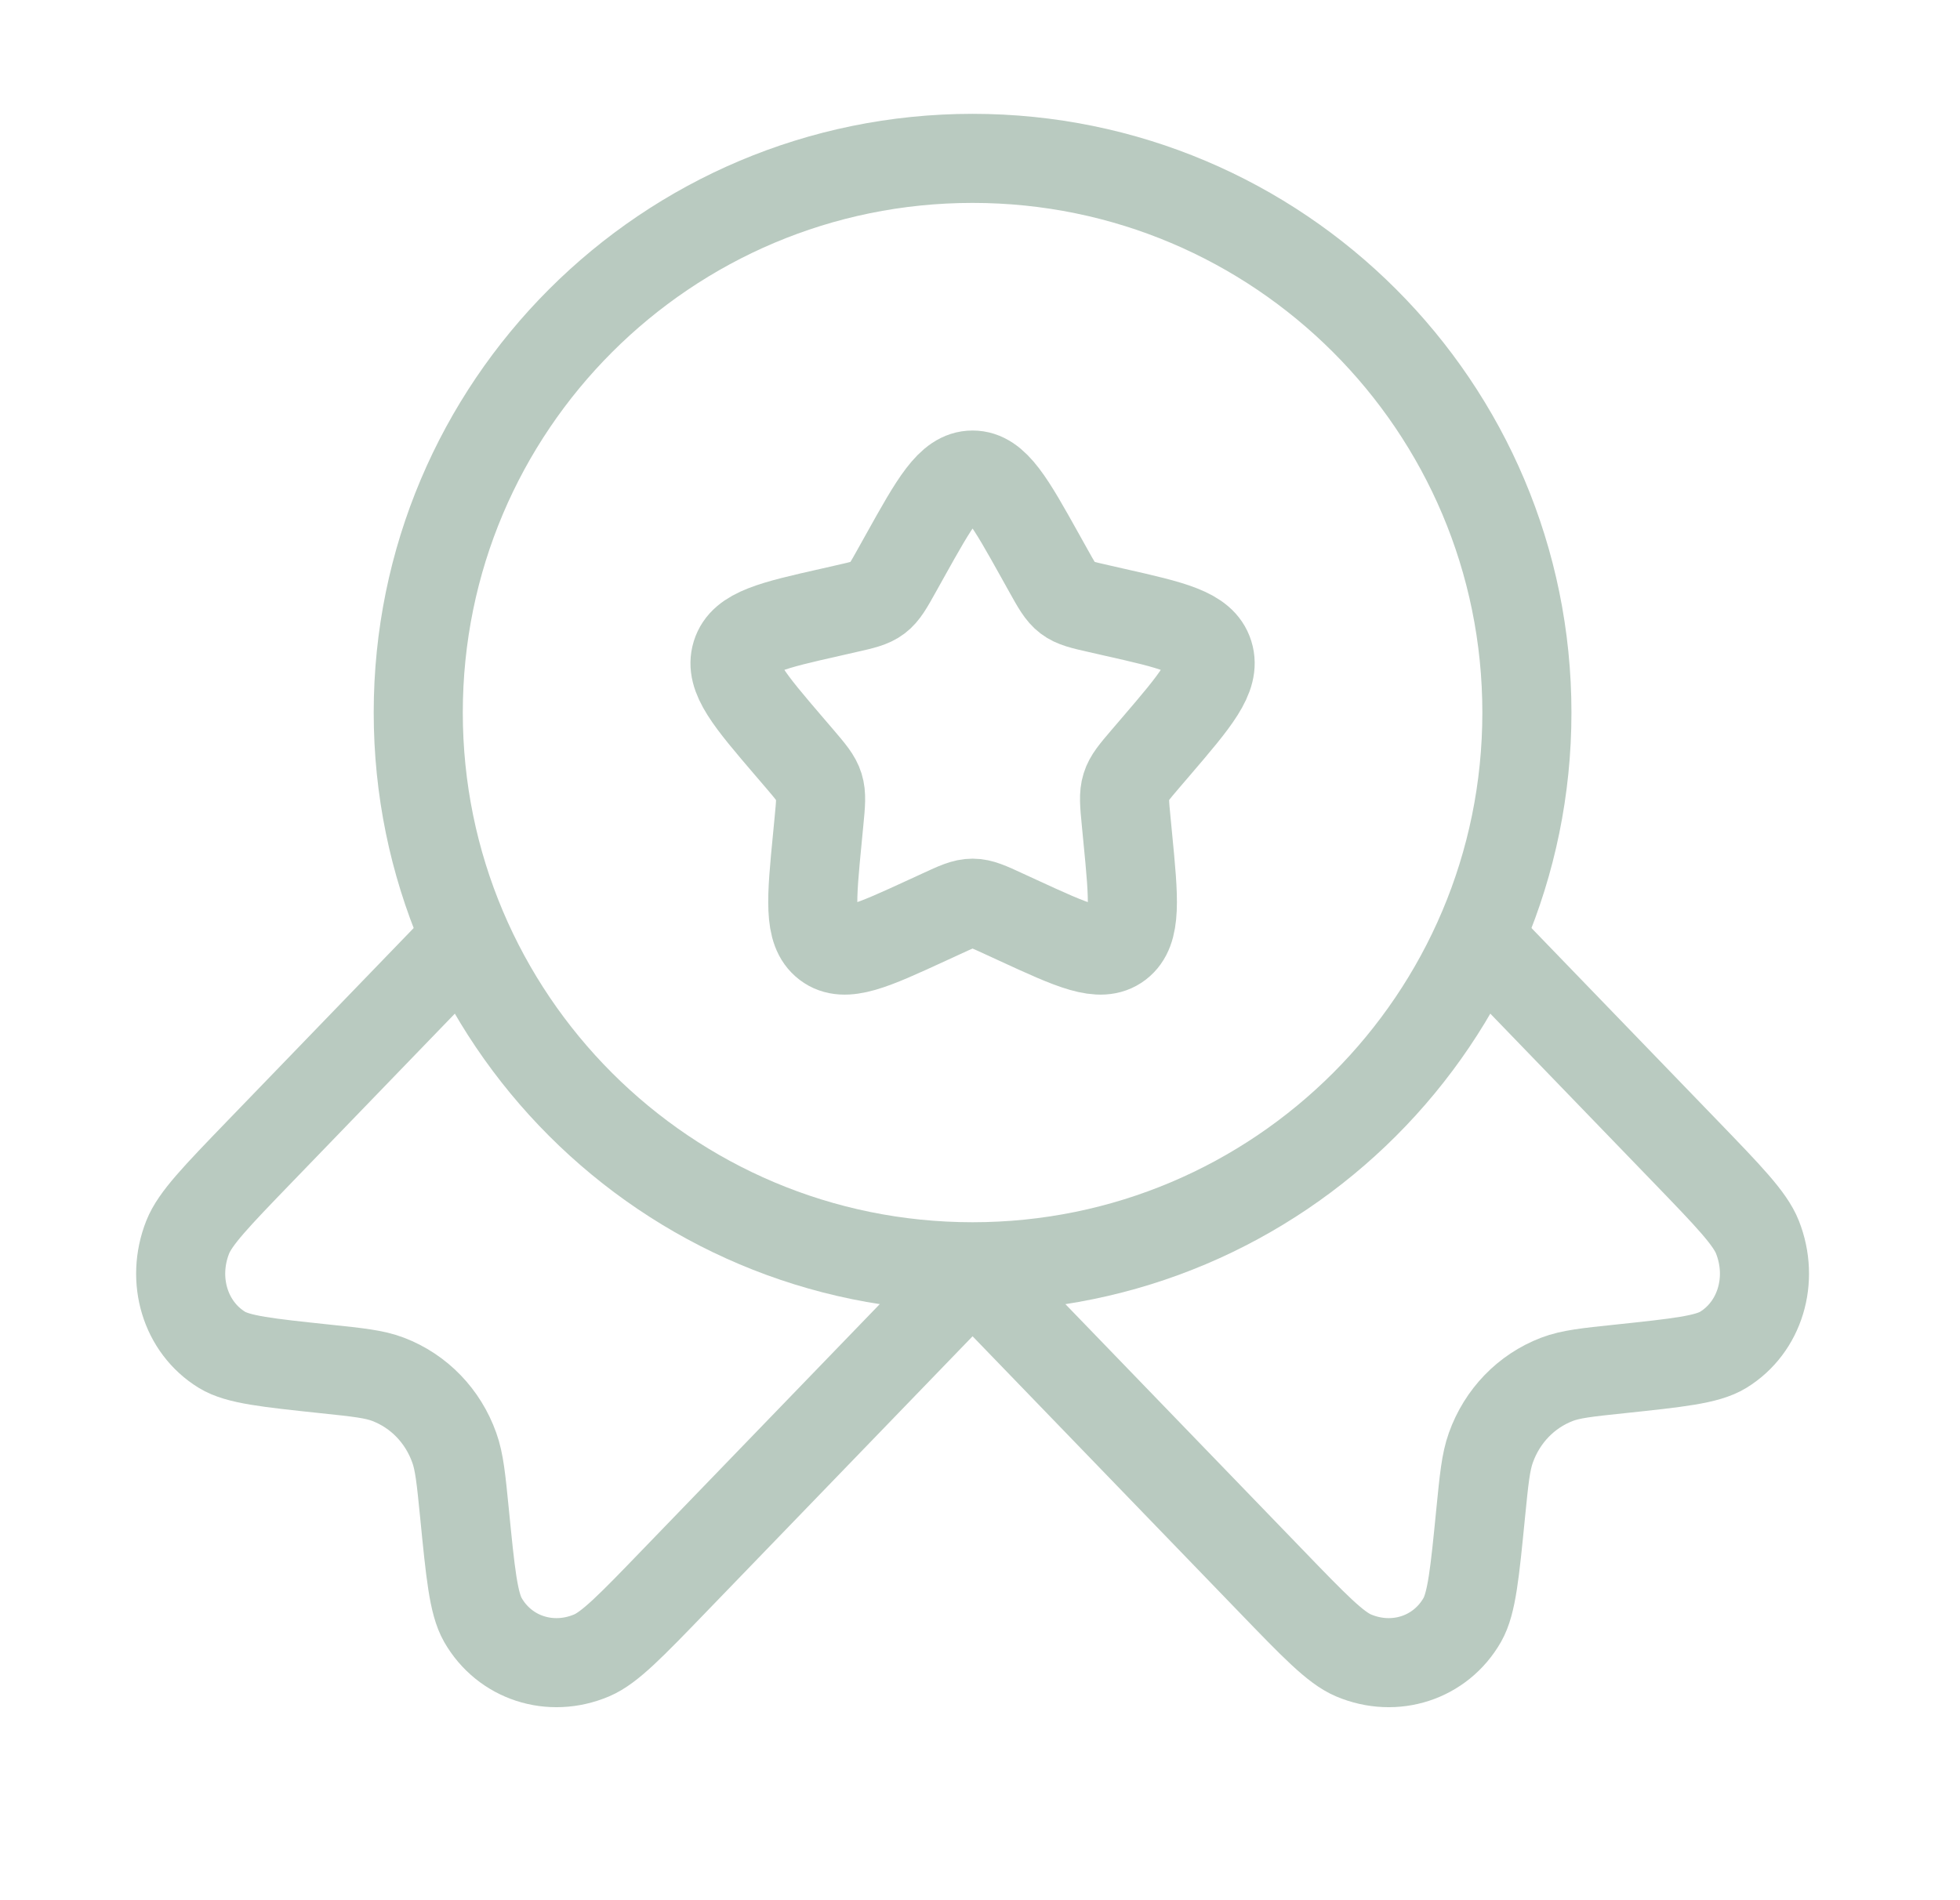 <svg width="33" height="32" viewBox="0 0 33 32" fill="none" xmlns="http://www.w3.org/2000/svg">
    <path
        d="M15.236 9.363C15.743 8.454 15.996 8 16.375 8C16.754 8 17.007 8.454 17.514 9.363L17.645 9.598C17.789 9.857 17.861 9.986 17.973 10.071C18.085 10.156 18.225 10.188 18.505 10.251L18.759 10.309C19.743 10.531 20.235 10.643 20.352 11.019C20.469 11.396 20.134 11.788 19.463 12.572L19.289 12.775C19.099 12.998 19.003 13.109 18.961 13.247C18.918 13.385 18.932 13.534 18.961 13.831L18.987 14.102C19.089 15.148 19.139 15.671 18.833 15.904C18.526 16.137 18.066 15.925 17.145 15.501L16.906 15.391C16.645 15.27 16.514 15.21 16.375 15.21C16.236 15.21 16.105 15.27 15.844 15.391L15.605 15.501C14.684 15.925 14.223 16.137 13.917 15.904C13.611 15.671 13.661 15.148 13.763 14.102L13.789 13.831C13.818 13.534 13.832 13.385 13.789 13.247C13.746 13.109 13.651 12.998 13.461 12.775L13.287 12.572C12.616 11.788 12.281 11.396 12.398 11.019C12.515 10.643 13.007 10.531 13.991 10.309L14.245 10.251C14.525 10.188 14.665 10.156 14.777 10.071C14.889 9.986 14.961 9.857 15.105 9.598L15.236 9.363Z"
        stroke="#B9CAC0" stroke-width="1.5" />
    <path
        d="M25.708 12C25.708 17.155 21.53 21.333 16.375 21.333C11.22 21.333 7.042 17.155 7.042 12C7.042 6.845 11.22 2.667 16.375 2.667C21.53 2.667 25.708 6.845 25.708 12Z"
        stroke="#B9CAC0" stroke-width="1.5" />
    <path
        d="M16.375 21.424L11.346 26.63C10.626 27.376 10.266 27.749 9.961 27.878C9.266 28.172 8.496 27.92 8.13 27.28C7.97 26.999 7.92 26.493 7.82 25.479C7.763 24.907 7.735 24.621 7.649 24.381C7.458 23.845 7.055 23.428 6.536 23.229C6.305 23.14 6.029 23.111 5.476 23.053C4.498 22.949 4.008 22.898 3.737 22.732C3.119 22.353 2.876 21.555 3.16 20.835C3.284 20.52 3.644 20.147 4.364 19.401L7.649 16"
        stroke="#B9CAC0" stroke-width="1.5" />
    <path
        d="M16.375 21.424L21.404 26.63C22.124 27.376 22.484 27.749 22.789 27.878C23.484 28.172 24.254 27.92 24.62 27.28C24.78 26.999 24.83 26.493 24.93 25.479C24.987 24.907 25.015 24.621 25.101 24.381C25.292 23.845 25.695 23.428 26.213 23.229C26.445 23.14 26.721 23.111 27.274 23.053C28.253 22.949 28.742 22.898 29.013 22.732C29.631 22.353 29.874 21.555 29.59 20.835C29.466 20.52 29.106 20.147 28.386 19.401L25.101 16"
        stroke="#B9CAC0" stroke-width="1.5" />
</svg>
